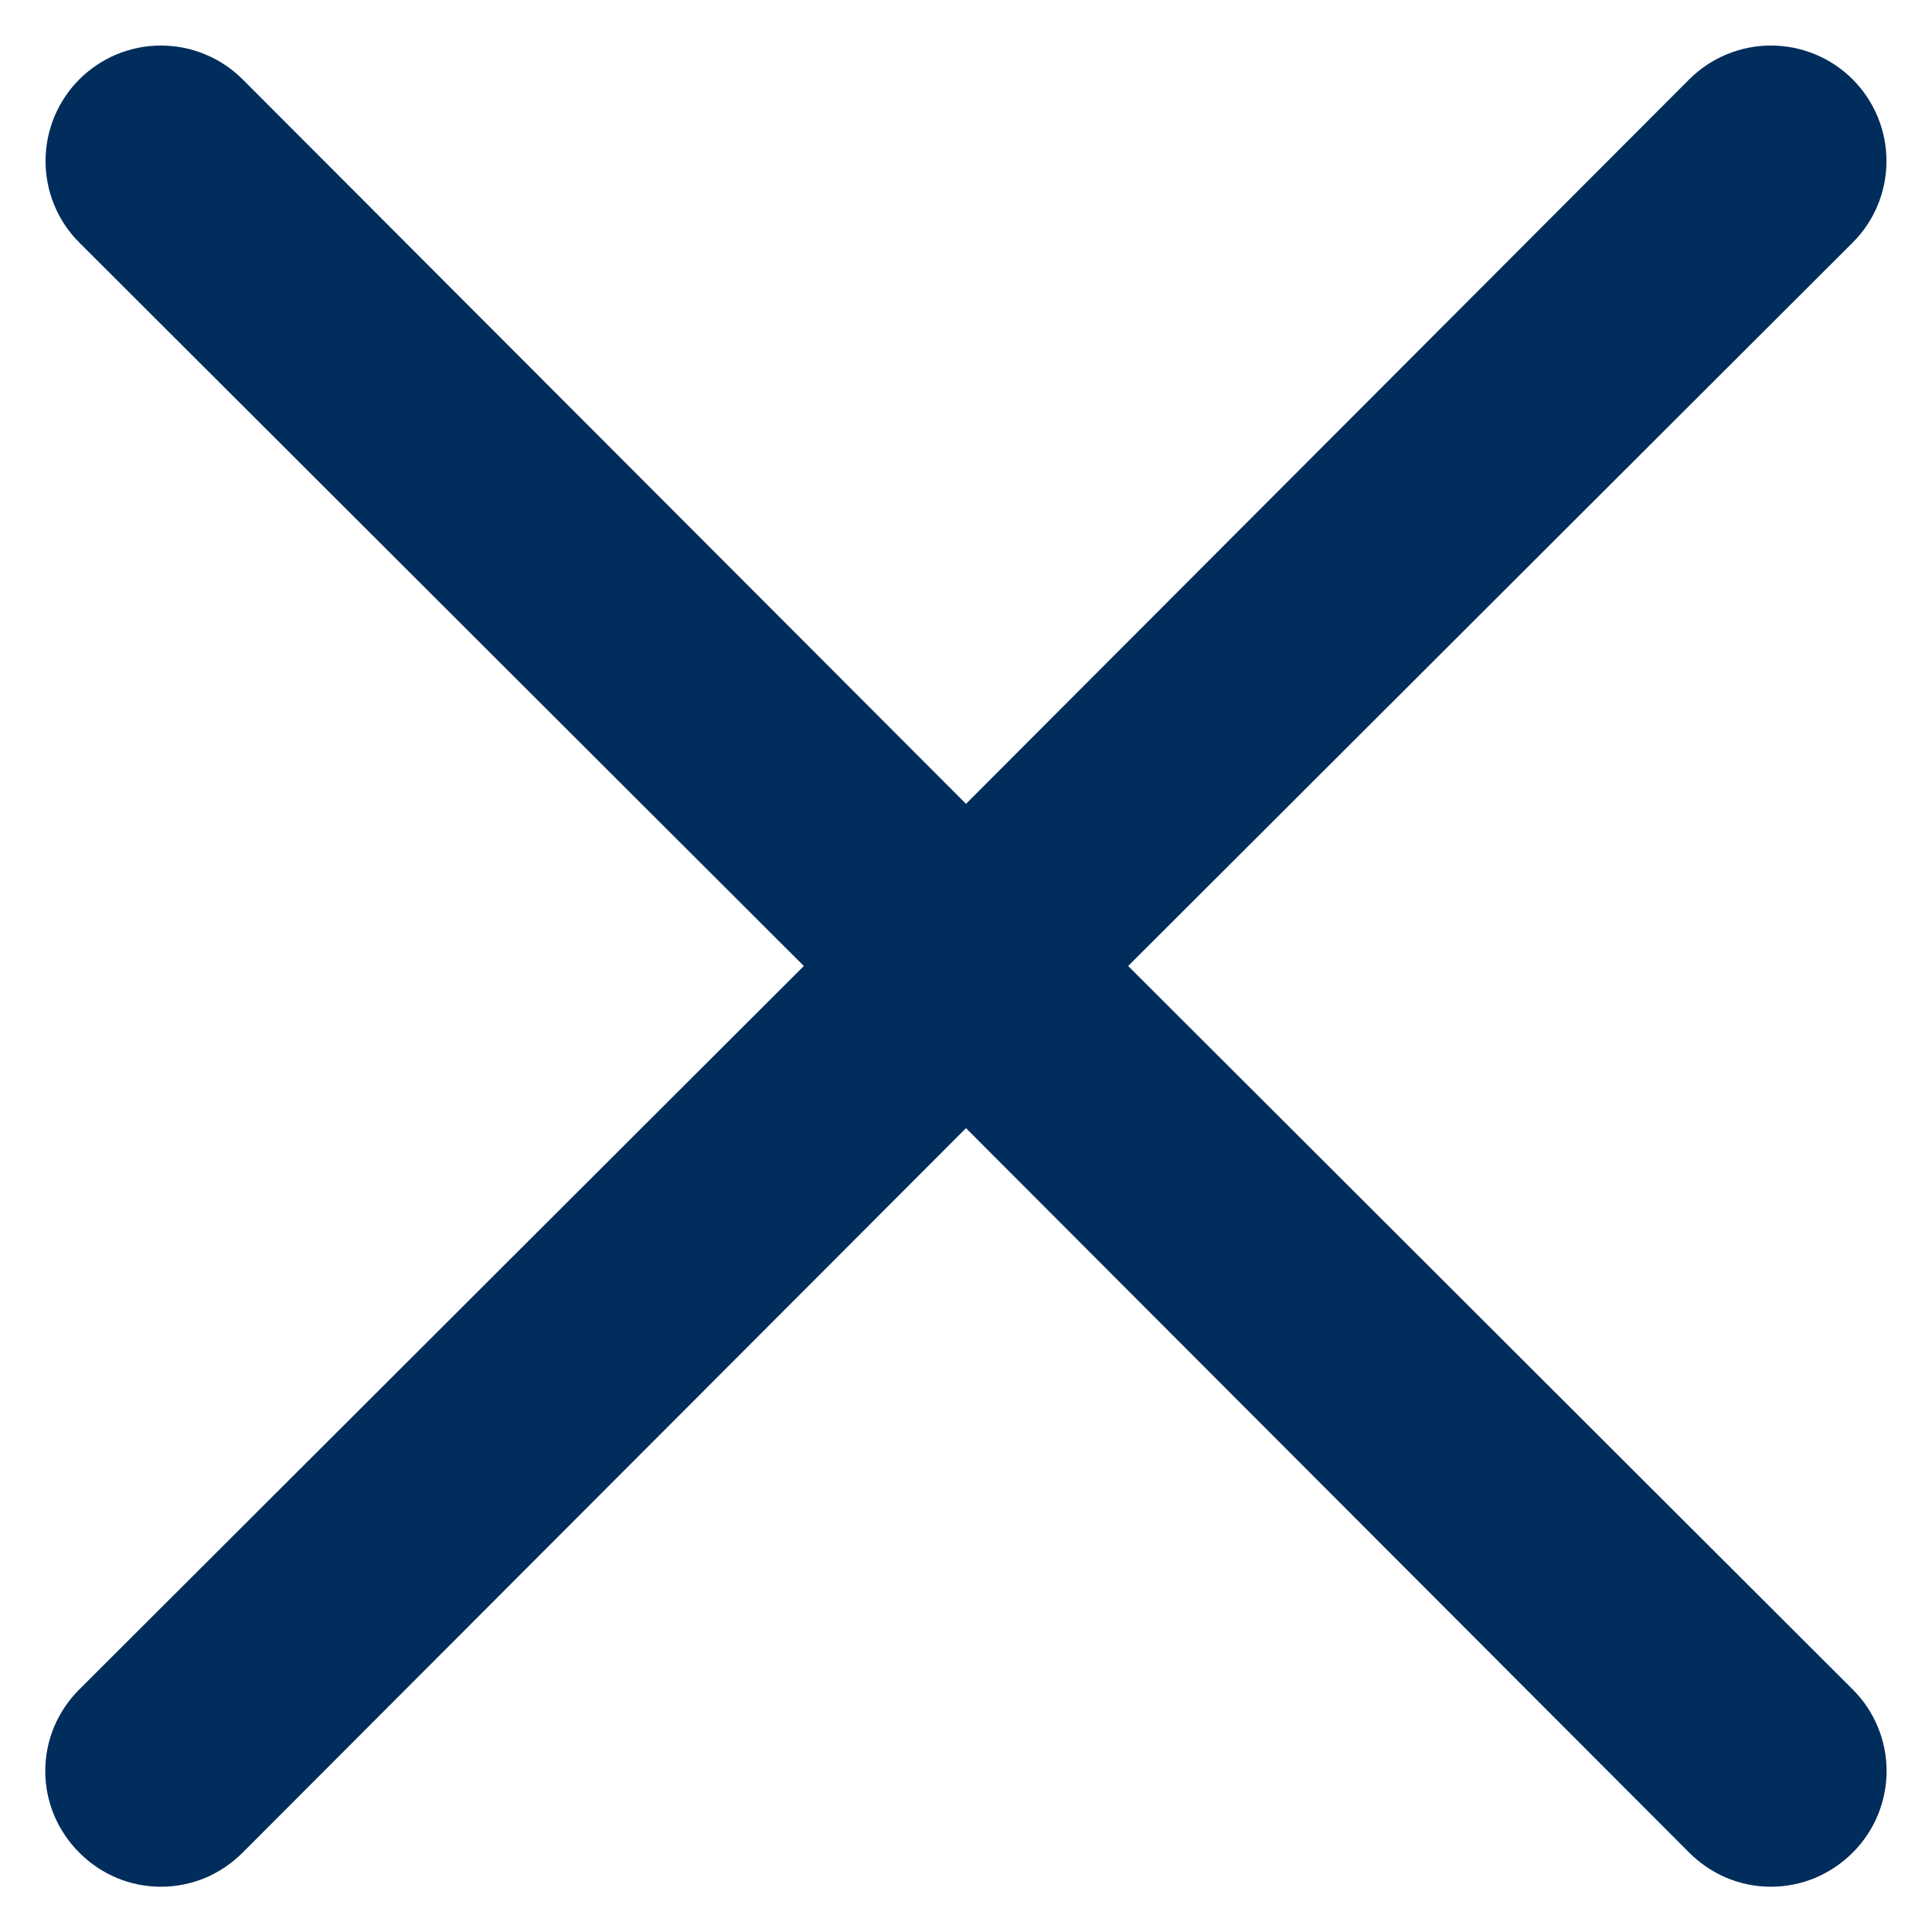 <svg width="14" height="14" viewBox="0 0 14 14" fill="none" xmlns="http://www.w3.org/2000/svg">
<path d="M8.175 7L13.425 1.758C13.582 1.602 13.67 1.389 13.67 1.167C13.67 0.945 13.582 0.732 13.425 0.575C13.268 0.418 13.055 0.33 12.833 0.33C12.611 0.33 12.398 0.418 12.241 0.575L7 5.825L1.758 0.575C1.601 0.418 1.388 0.33 1.166 0.33C0.944 0.33 0.732 0.418 0.575 0.575C0.418 0.732 0.33 0.945 0.33 1.167C0.33 1.389 0.418 1.602 0.575 1.758L5.825 7L0.575 12.242C0.497 12.319 0.435 12.412 0.392 12.513C0.35 12.615 0.328 12.723 0.328 12.834C0.328 12.944 0.35 13.052 0.392 13.154C0.435 13.255 0.497 13.348 0.575 13.425C0.652 13.503 0.744 13.565 0.846 13.608C0.947 13.65 1.056 13.672 1.166 13.672C1.276 13.672 1.385 13.65 1.487 13.608C1.588 13.565 1.68 13.503 1.758 13.425L7 8.175L12.241 13.425C12.319 13.503 12.411 13.565 12.512 13.608C12.614 13.65 12.723 13.672 12.833 13.672C12.943 13.672 13.052 13.65 13.153 13.608C13.255 13.565 13.347 13.503 13.425 13.425C13.503 13.348 13.565 13.255 13.607 13.154C13.649 13.052 13.671 12.944 13.671 12.834C13.671 12.723 13.649 12.615 13.607 12.513C13.565 12.412 13.503 12.319 13.425 12.242L8.175 7Z" fill="#002D5B"/>
</svg>
